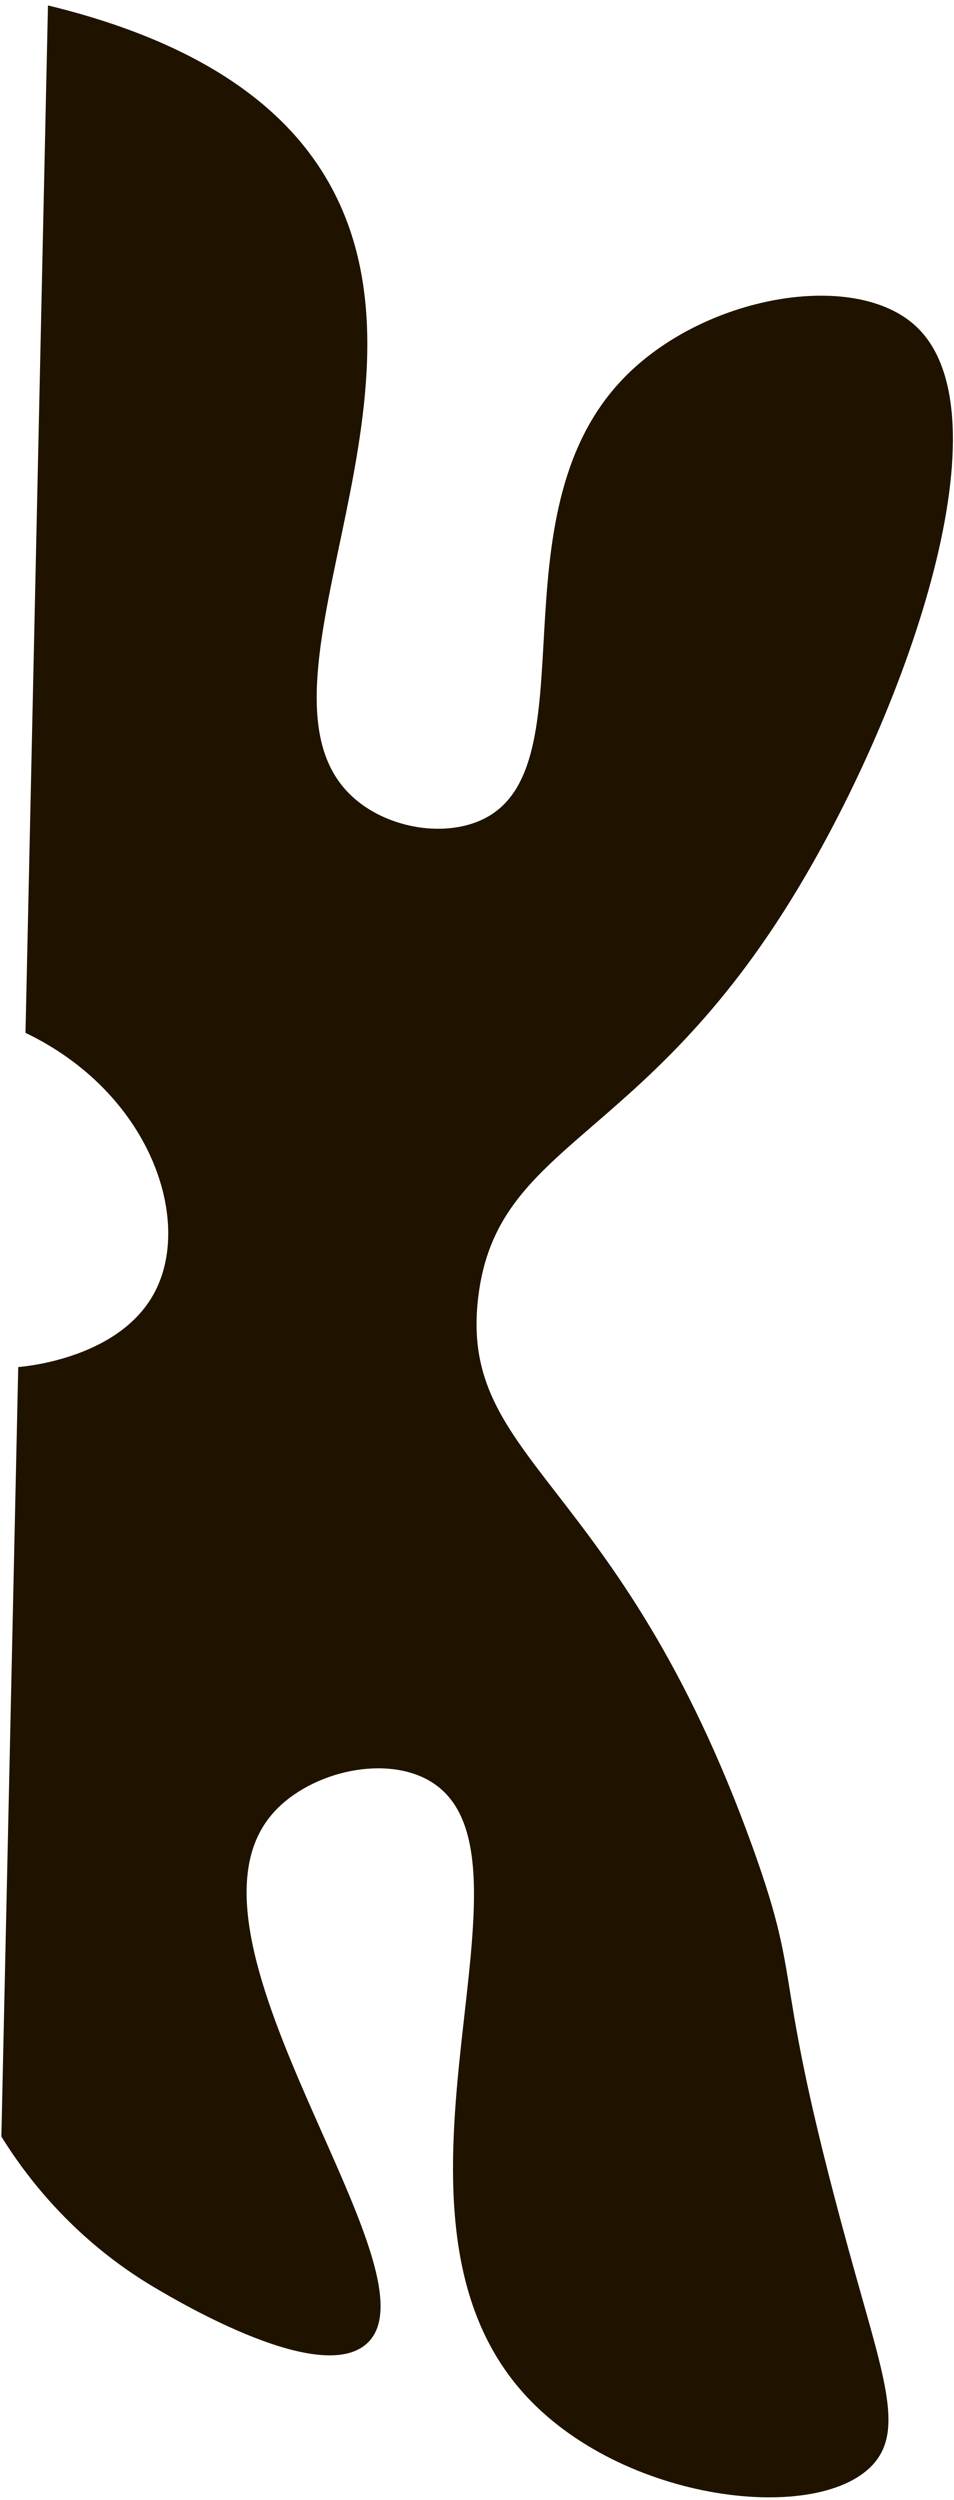 <svg width="131" height="343" viewBox="0 0 131 343" fill="none" xmlns="http://www.w3.org/2000/svg">
<path d="M45.595 25.866C40.807 16.92 30.587 6.561 6.586 0.745C5.558 47.734 4.53 94.723 3.501 141.712C20.459 149.846 26.444 167.095 21.333 177.116C16.699 186.2 3.916 187.443 2.504 187.566C1.737 222.754 0.954 257.958 0.187 293.146C3.348 298.241 9.885 307.187 21.333 313.924C24.909 316.027 43.984 327.275 50.352 321.567C61.033 311.991 22.73 266.797 37.155 249.165C41.958 243.287 52.486 240.648 58.885 244.285C76.287 254.183 49.079 302.568 71.745 328.196C85.264 343.48 112.887 346.534 120.115 337.864C123.859 333.368 121.511 326.447 117.568 312.405C105.322 268.777 110.785 274.056 103.311 253.339C84.973 202.498 62.952 200.718 65.668 177.99C68.215 156.567 88.318 157.12 109.419 122.162C124.964 96.427 138.622 56.558 125.716 44.711C117.23 36.915 96.467 40.552 85.495 52.031C67.478 70.876 81.182 105.189 66.358 112.386C61.11 114.934 53.437 113.691 48.711 109.594C32.275 95.368 61.325 55.269 45.595 25.866Z" fill="#1F1300"/>
</svg>
